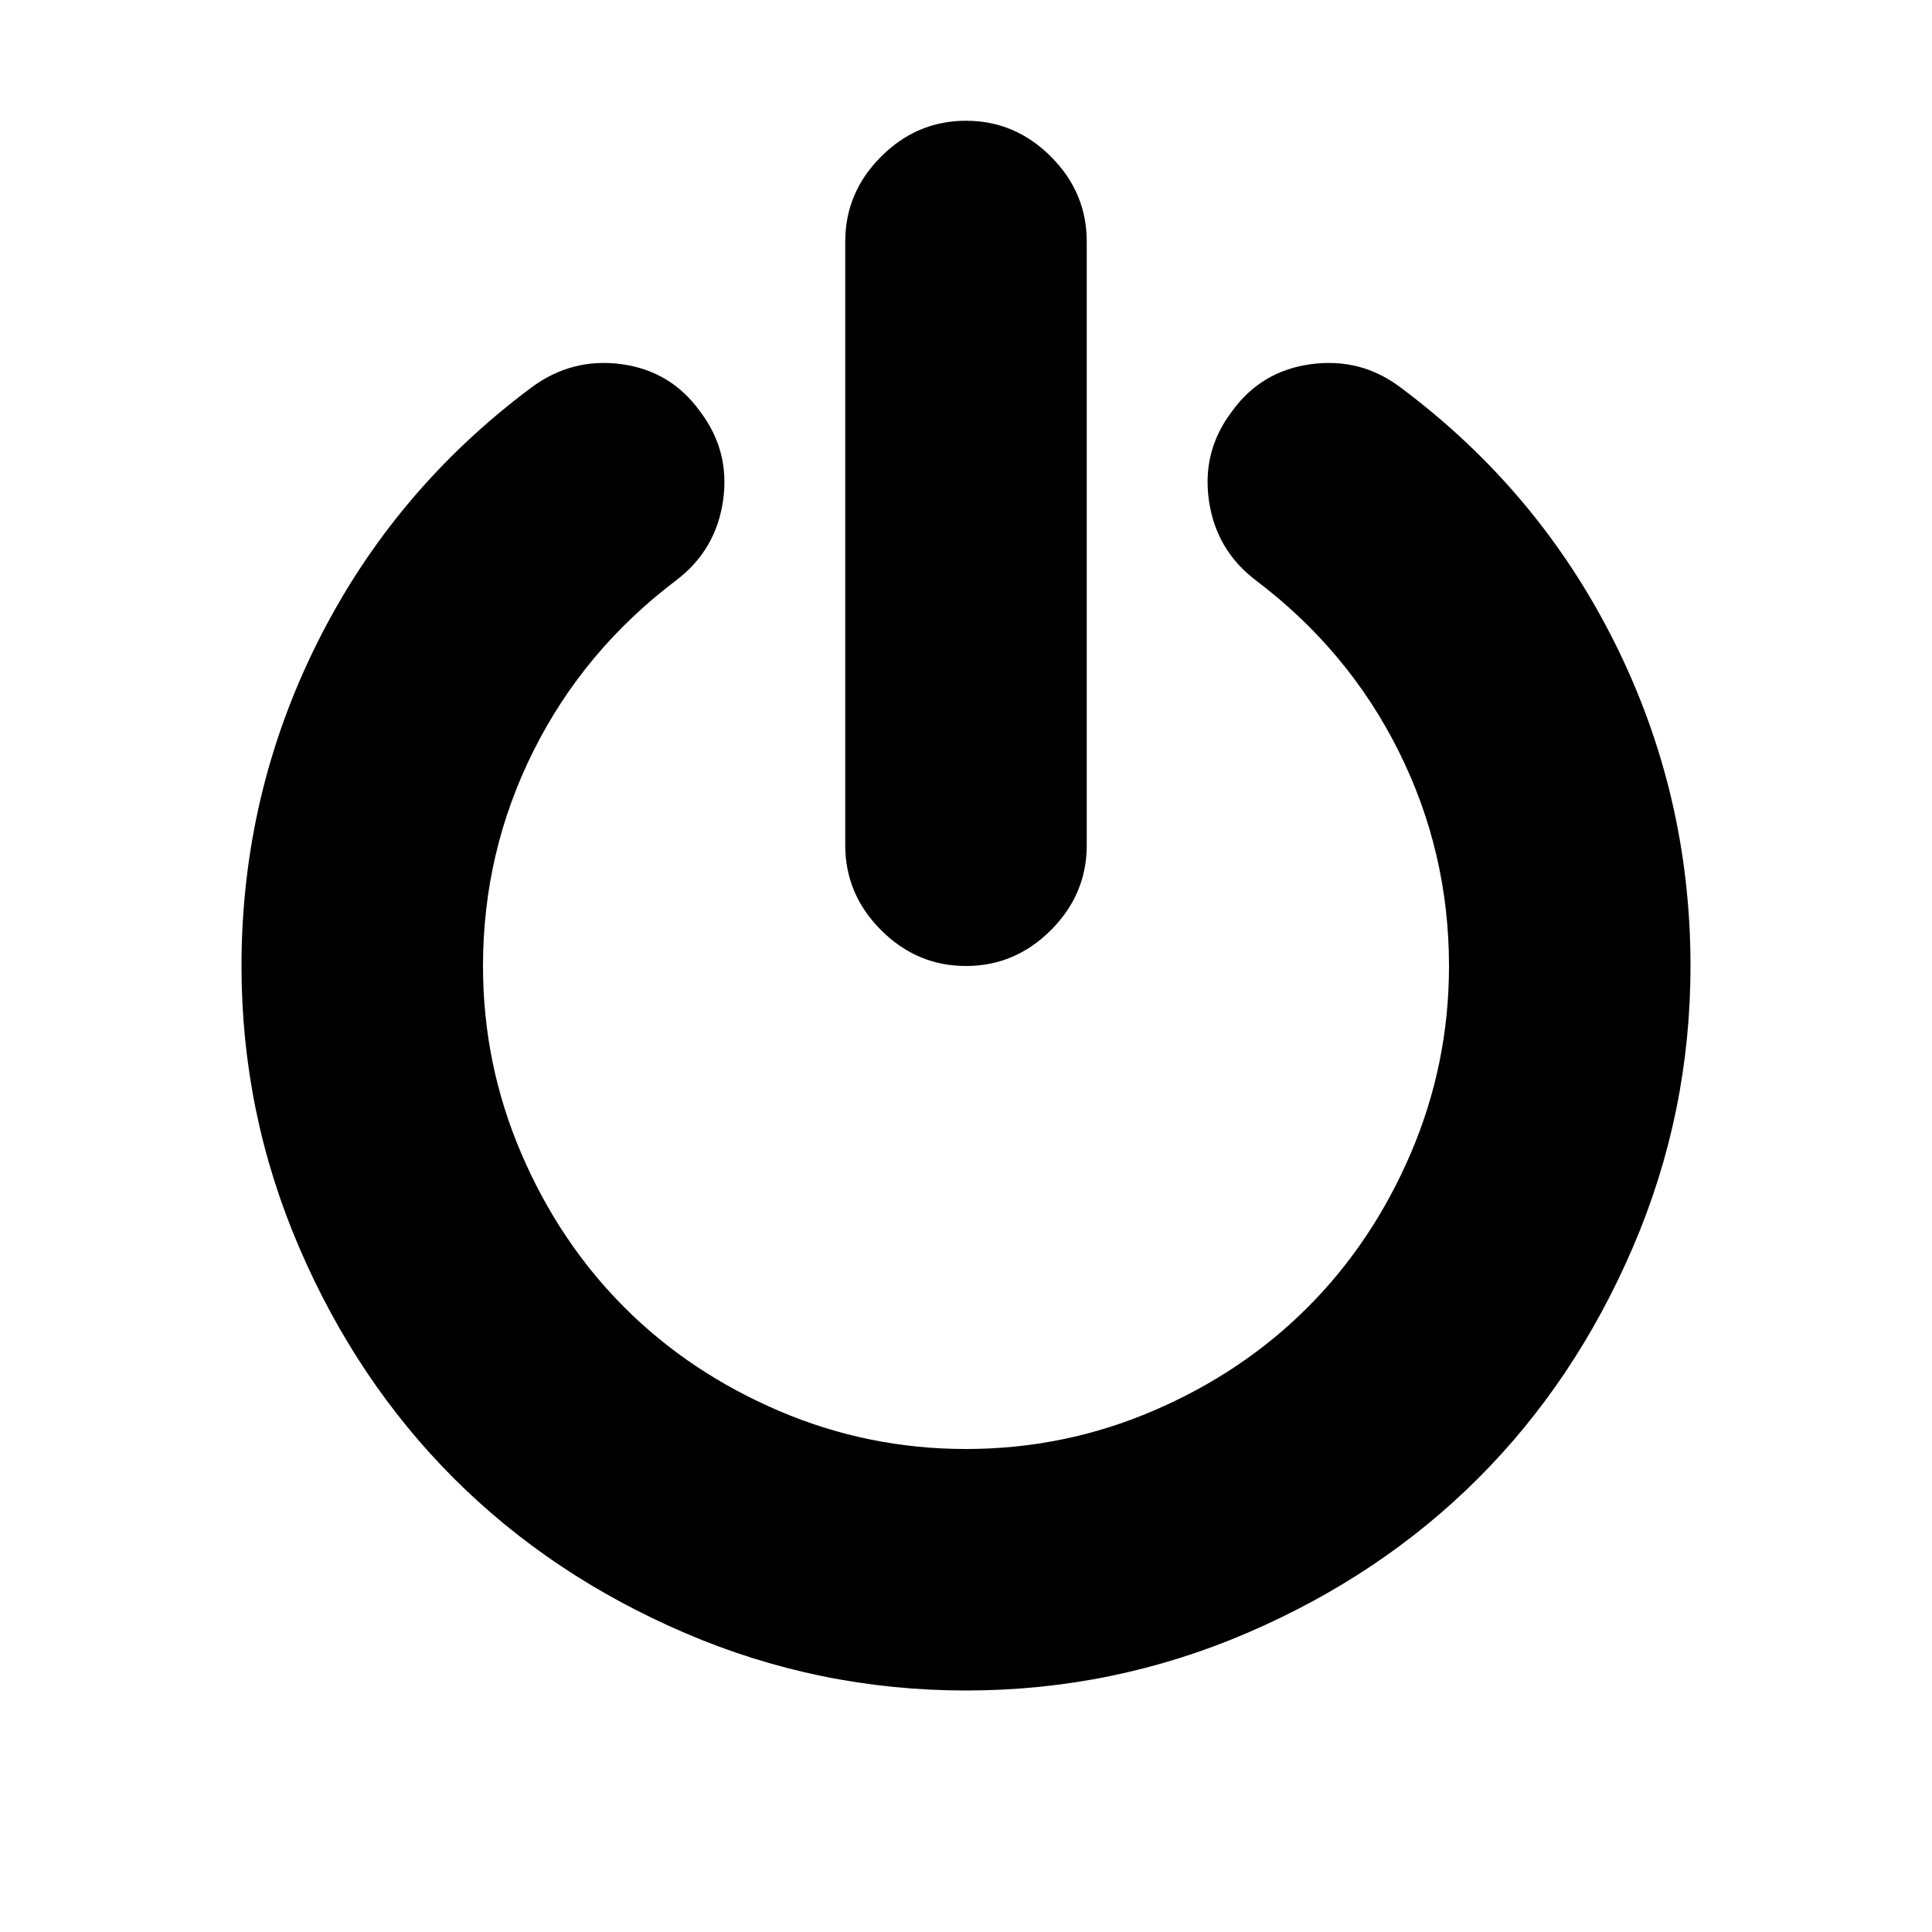 <?xml version="1.0" encoding="UTF-8"?>
<svg xmlns="http://www.w3.org/2000/svg" xmlns:xlink="http://www.w3.org/1999/xlink" width="2048" height="2048" viewBox="0 0 2048 2048" version="1.1">
<g>
<path d="M 1792 1024 C 1792 1128 1771.668 1227.332 1731 1322 C 1690.332 1416.668 1635.668 1498.332 1567 1567 C 1498.332 1635.668 1416.668 1690.332 1322 1731 C 1227.332 1771.668 1128 1792 1024 1792 C 920 1792 820.668 1771.668 726 1731 C 631.332 1690.332 549.668 1635.668 481 1567 C 412.332 1498.332 357.668 1416.668 317 1322 C 276.332 1227.332 256 1128 256 1024 C 256 902.668 282.832 788.332 336.5 681 C 390.168 573.668 465.668 483.668 563 411 C 591.668 389.668 623.5 381.332 658.5 386 C 693.5 390.668 721.332 407.332 742 436 C 763.332 464 771.5 495.5 766.5 530.5 C 761.5 565.5 745 593.668 717 615 C 651.668 664.332 601.168 724.668 565.5 796 C 529.832 867.332 512 943.332 512 1024 C 512 1093.332 525.5 1159.5 552.5 1222.5 C 579.5 1285.5 616 1340 662 1386 C 708 1432 762.5 1468.5 825.5 1495.5 C 888.5 1522.5 954.668 1536 1024 1536 C 1093.332 1536 1159.5 1522.5 1222.5 1495.5 C 1285.5 1468.5 1340 1432 1386 1386 C 1432 1340 1468.5 1285.5 1495.5 1222.5 C 1522.5 1159.5 1536 1093.332 1536 1024 C 1536 943.332 1518.168 867.332 1482.5 796 C 1446.832 724.668 1396.332 664.332 1331 615 C 1303 593.668 1286.5 565.5 1281.5 530.5 C 1276.5 495.5 1284.668 464 1306 436 C 1326.668 407.332 1354.668 390.668 1390 386 C 1425.332 381.332 1457 389.668 1485 411 C 1582.332 483.668 1657.832 573.668 1711.5 681 C 1765.168 788.332 1792 902.668 1792 1024 Z M 1152 256 L 1152 896 C 1152 930.668 1139.332 960.668 1114 986 C 1088.668 1011.332 1058.668 1024 1024 1024 C 989.332 1024 959.332 1011.332 934 986 C 908.668 960.668 896 930.668 896 896 L 896 256 C 896 221.332 908.668 191.332 934 166 C 959.332 140.668 989.332 128 1024 128 C 1058.668 128 1088.668 140.668 1114 166 C 1139.332 191.332 1152 221.332 1152 256 Z M 1152 256 "/>
</g>
</svg>
